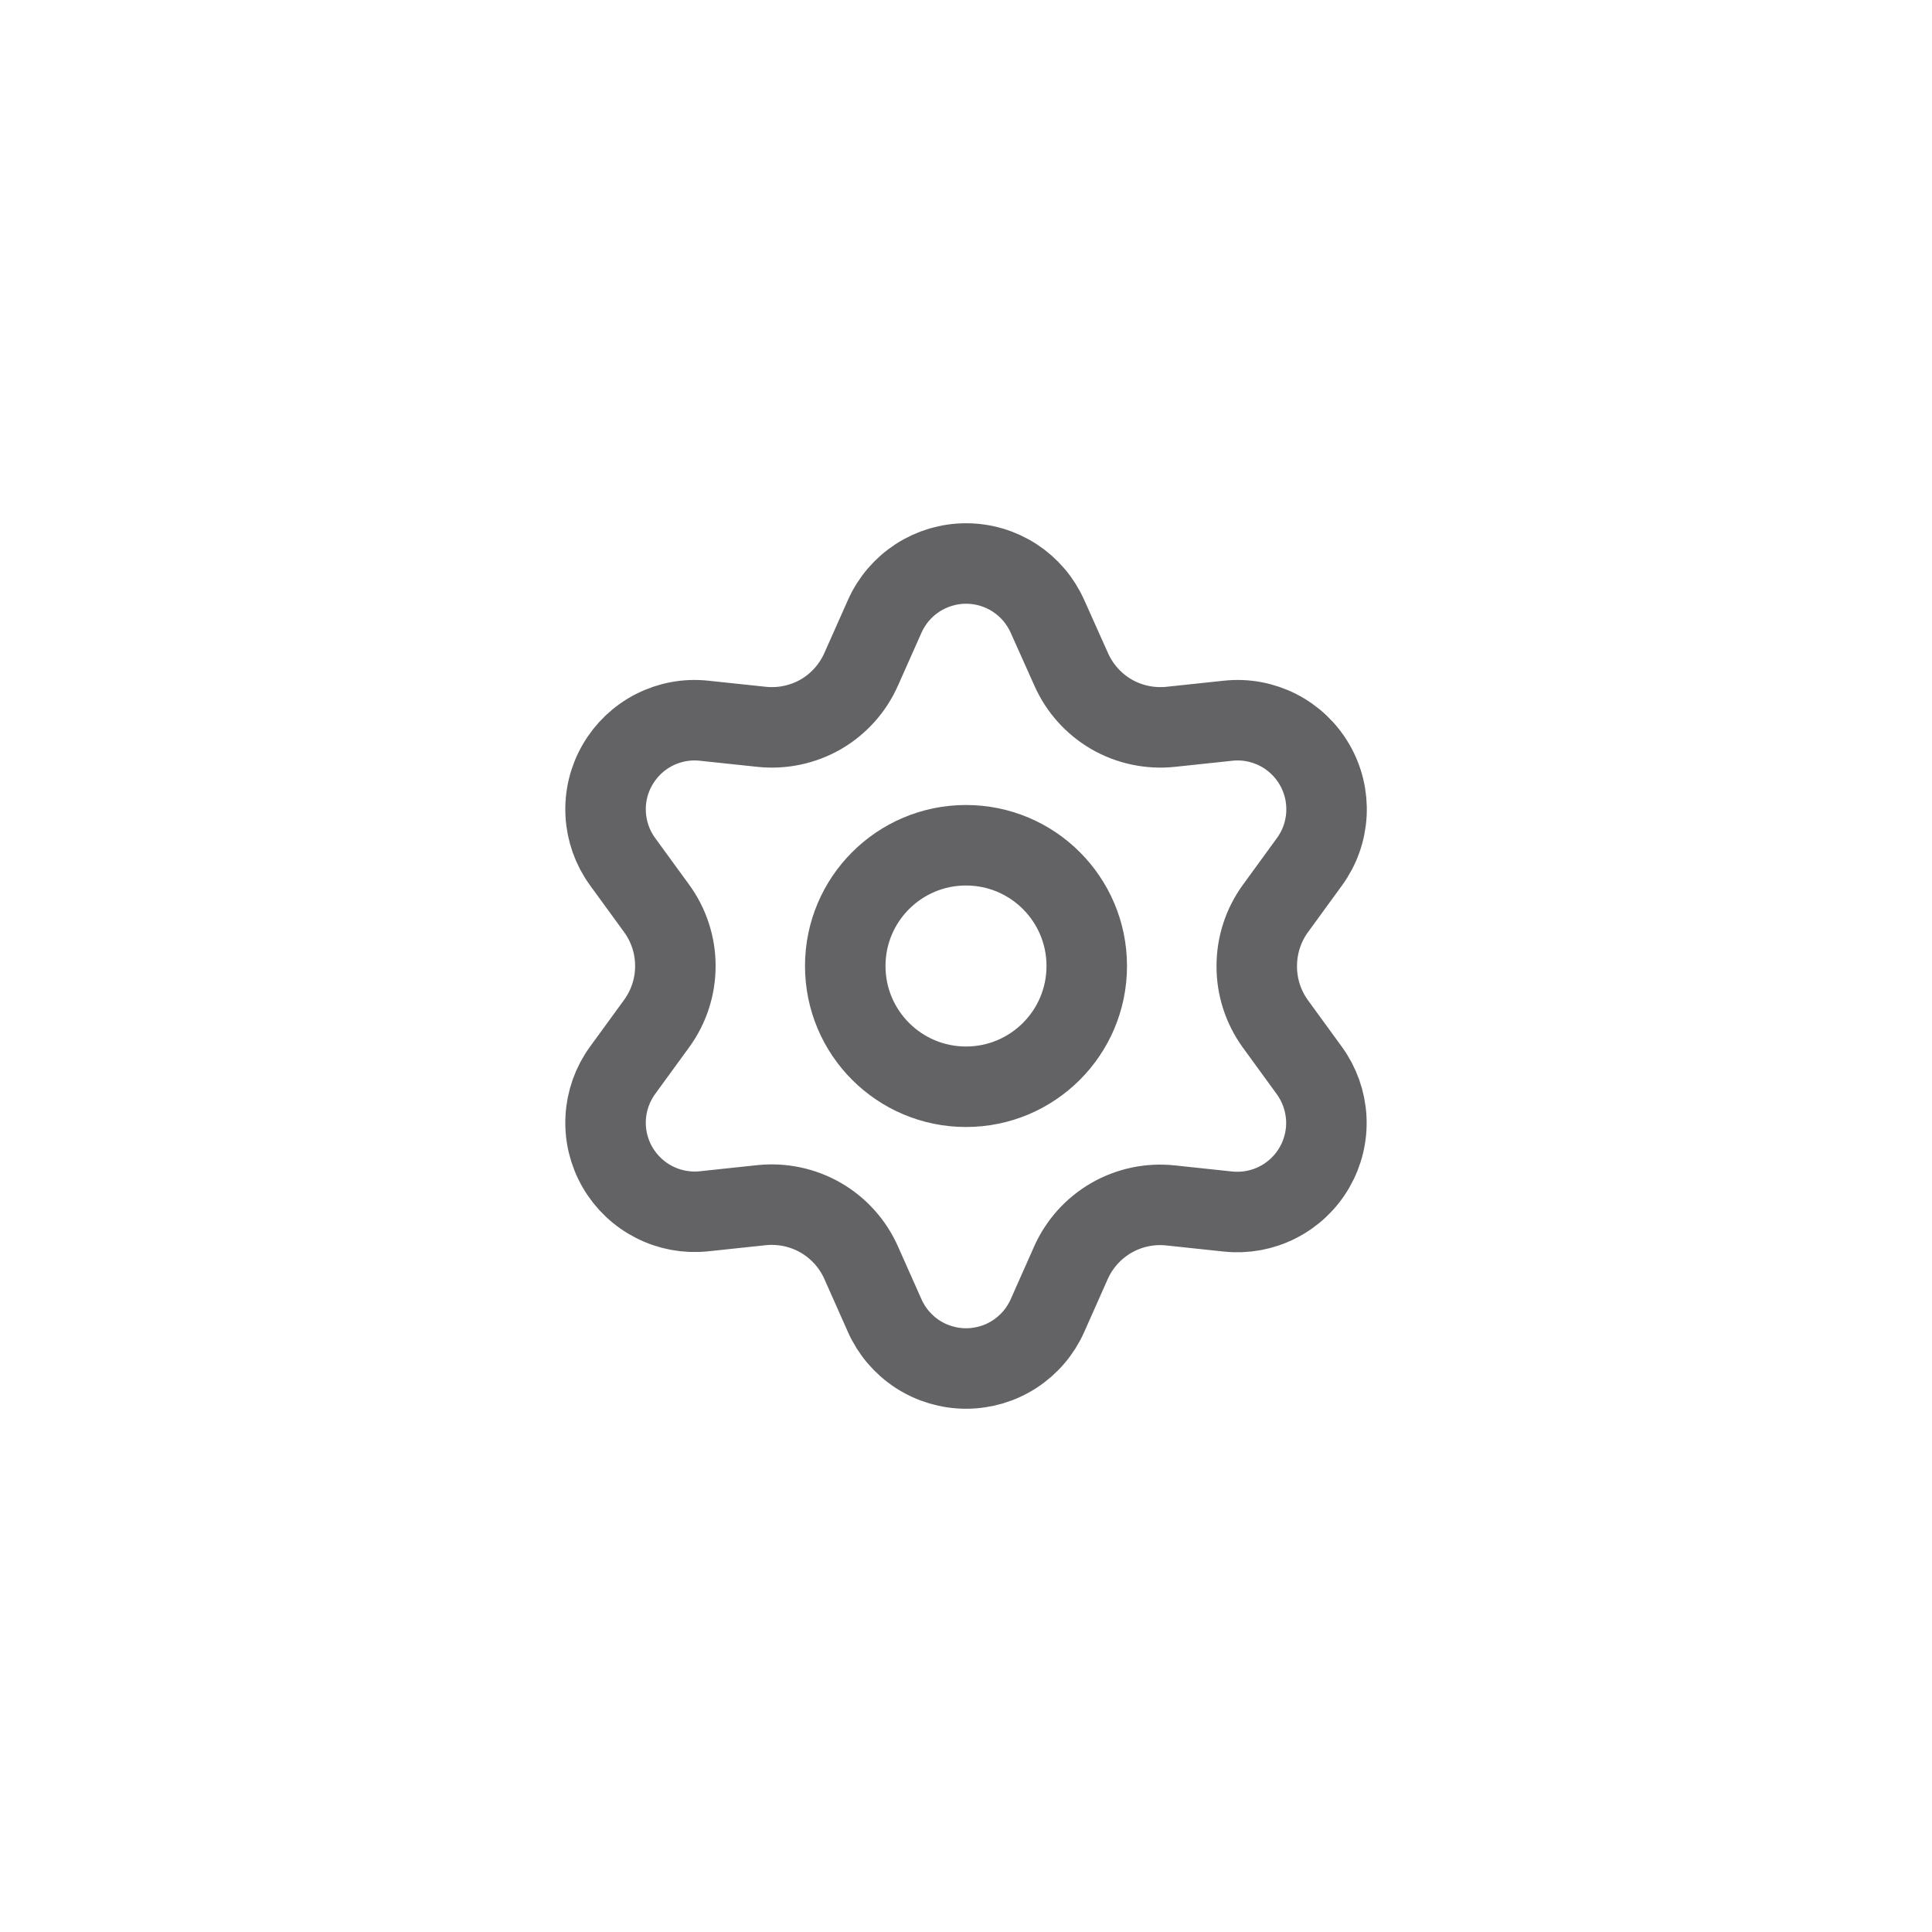 <svg width="48" height="48" viewBox="0 0 48 48" fill="none" xmlns="http://www.w3.org/2000/svg">
<path d="M21.395 31.371L21.98 32.686C22.153 33.077 22.437 33.409 22.796 33.643C23.155 33.876 23.574 34 24.002 34C24.43 34 24.849 33.876 25.208 33.643C25.567 33.409 25.85 33.077 26.024 32.686L26.608 31.371C26.816 30.905 27.166 30.516 27.608 30.26C28.053 30.003 28.568 29.894 29.078 29.948L30.508 30.1C30.934 30.145 31.364 30.066 31.745 29.871C32.127 29.677 32.443 29.376 32.657 29.006C32.871 28.635 32.974 28.21 32.951 27.783C32.928 27.355 32.782 26.944 32.531 26.598L31.684 25.434C31.383 25.017 31.221 24.515 31.224 24C31.224 23.487 31.386 22.986 31.688 22.571L32.535 21.408C32.787 21.062 32.933 20.65 32.955 20.223C32.978 19.795 32.876 19.37 32.662 19C32.448 18.629 32.131 18.328 31.75 18.134C31.368 17.94 30.939 17.86 30.513 17.906L29.083 18.058C28.572 18.111 28.058 18.002 27.613 17.746C27.17 17.488 26.82 17.097 26.613 16.629L26.024 15.314C25.85 14.923 25.567 14.591 25.208 14.357C24.849 14.124 24.43 14 24.002 14C23.574 14 23.155 14.124 22.796 14.357C22.437 14.591 22.153 14.923 21.98 15.314L21.395 16.629C21.188 17.097 20.838 17.488 20.395 17.746C19.95 18.002 19.436 18.111 18.925 18.058L17.491 17.906C17.065 17.86 16.635 17.94 16.254 18.134C15.873 18.328 15.556 18.629 15.342 19C15.127 19.37 15.025 19.795 15.048 20.223C15.07 20.65 15.216 21.062 15.468 21.408L16.315 22.571C16.617 22.986 16.78 23.487 16.779 24C16.78 24.513 16.617 25.014 16.315 25.429L15.468 26.592C15.216 26.938 15.07 27.35 15.048 27.777C15.025 28.205 15.127 28.63 15.342 29C15.556 29.371 15.873 29.671 16.254 29.865C16.636 30.06 17.065 30.139 17.491 30.094L18.921 29.942C19.431 29.889 19.946 29.998 20.391 30.254C20.835 30.511 21.187 30.902 21.395 31.371Z" stroke="#636366" stroke-width="2" stroke-linecap="round" stroke-linejoin="round"/>
<path d="M24 27C25.657 27 27 25.657 27 24C27 22.343 25.657 21 24 21C22.343 21 21 22.343 21 24C21 25.657 22.343 27 24 27Z" stroke="#636366" stroke-width="2" stroke-linecap="round" stroke-linejoin="round"/>
</svg>
